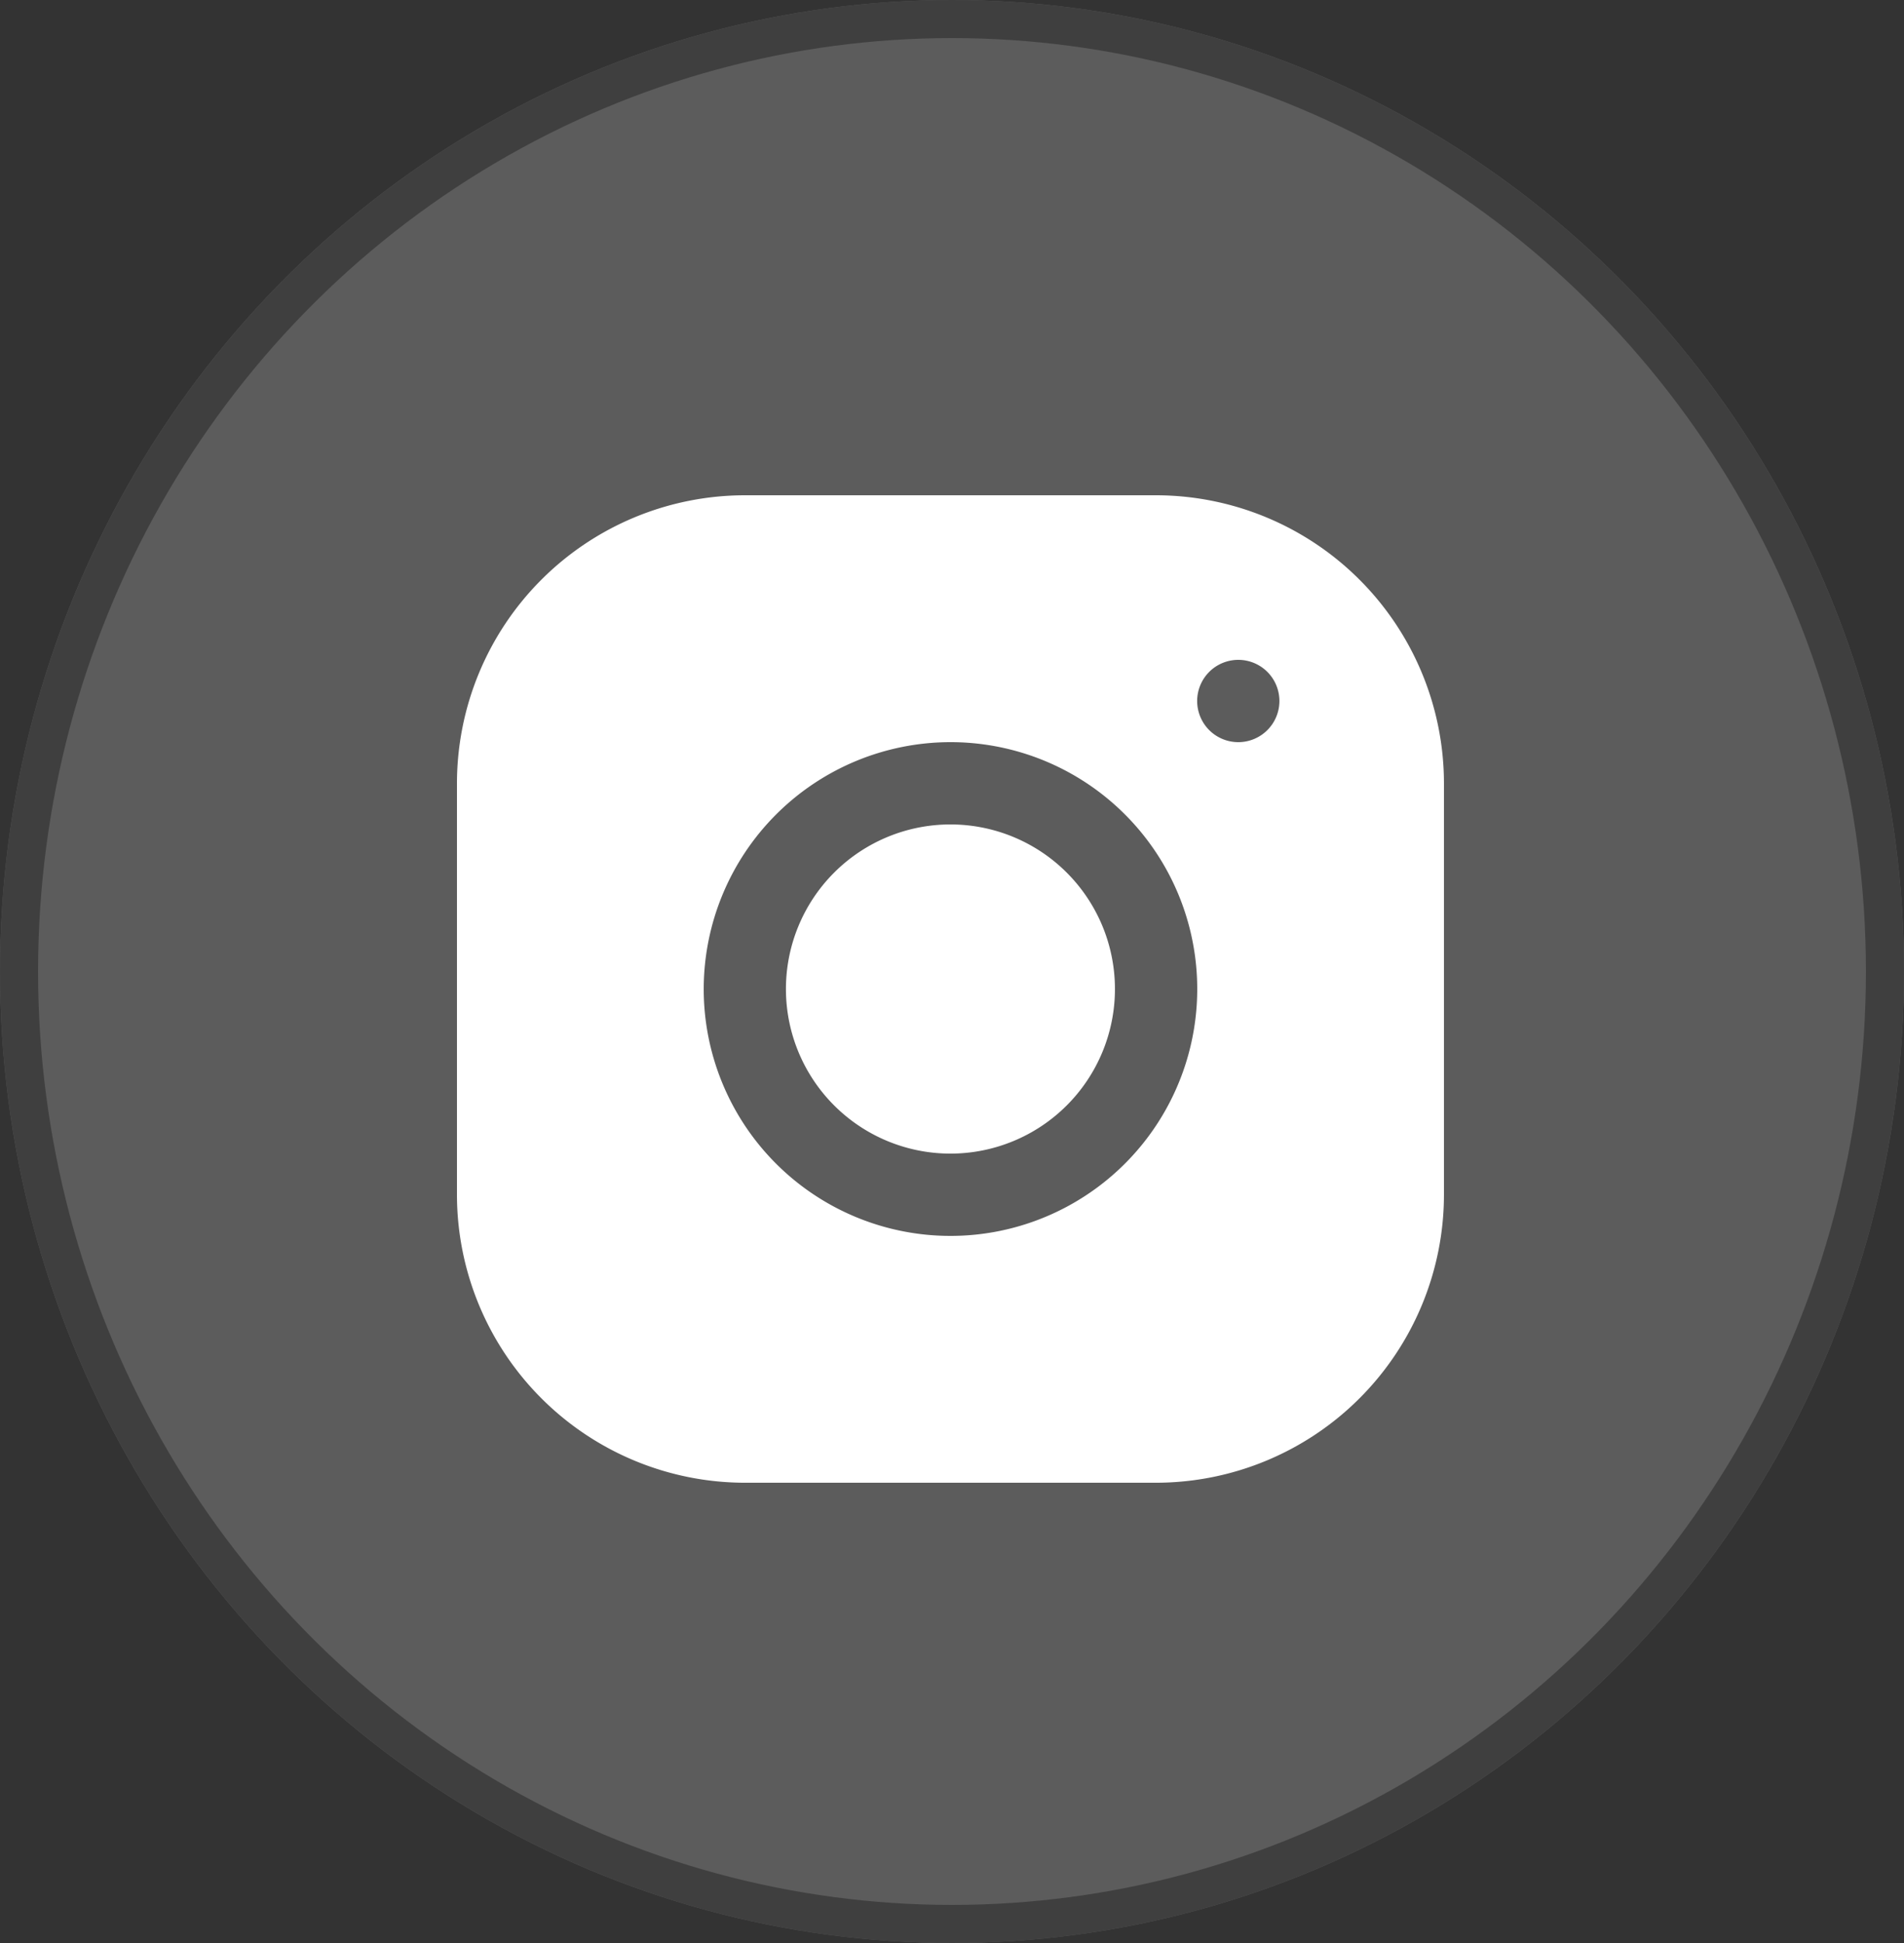 <svg xmlns="http://www.w3.org/2000/svg" width="50" height="51" viewBox="0 0 50 51">
  <rect x="0" y="0" width="50" height="51" fill="#333333" stroke="none"/>
  <g id="Group_19" data-name="Group 19" transform="translate(-1220 -3725)">
    <g id="Ellipse_8" data-name="Ellipse 8" transform="translate(1220 3725)" fill="#fff" stroke="#707070" stroke-width="1" opacity="0.2">
      <ellipse cx="25" cy="25.5" rx="25" ry="25.5" stroke="none"/>
      <ellipse cx="25" cy="25.5" rx="24.5" ry="25" fill="none"/>
    </g>
    <path id="icons8_instagram" d="M10.557,3A7.568,7.568,0,0,0,3,10.562v10.8a7.568,7.568,0,0,0,7.562,7.557h10.8a7.568,7.568,0,0,0,7.557-7.562v-10.8A7.568,7.568,0,0,0,21.356,3ZM23.518,7.32a1.08,1.08,0,1,1-1.08,1.08A1.08,1.08,0,0,1,23.518,7.32ZM15.959,9.48a6.48,6.48,0,1,1-6.479,6.48A6.486,6.486,0,0,1,15.959,9.48Zm0,2.16a4.32,4.32,0,1,0,4.32,4.32,4.32,4.32,0,0,0-4.32-4.32Z" transform="translate(1229 3735)" fill="#fff"/>
  </g>
</svg>
